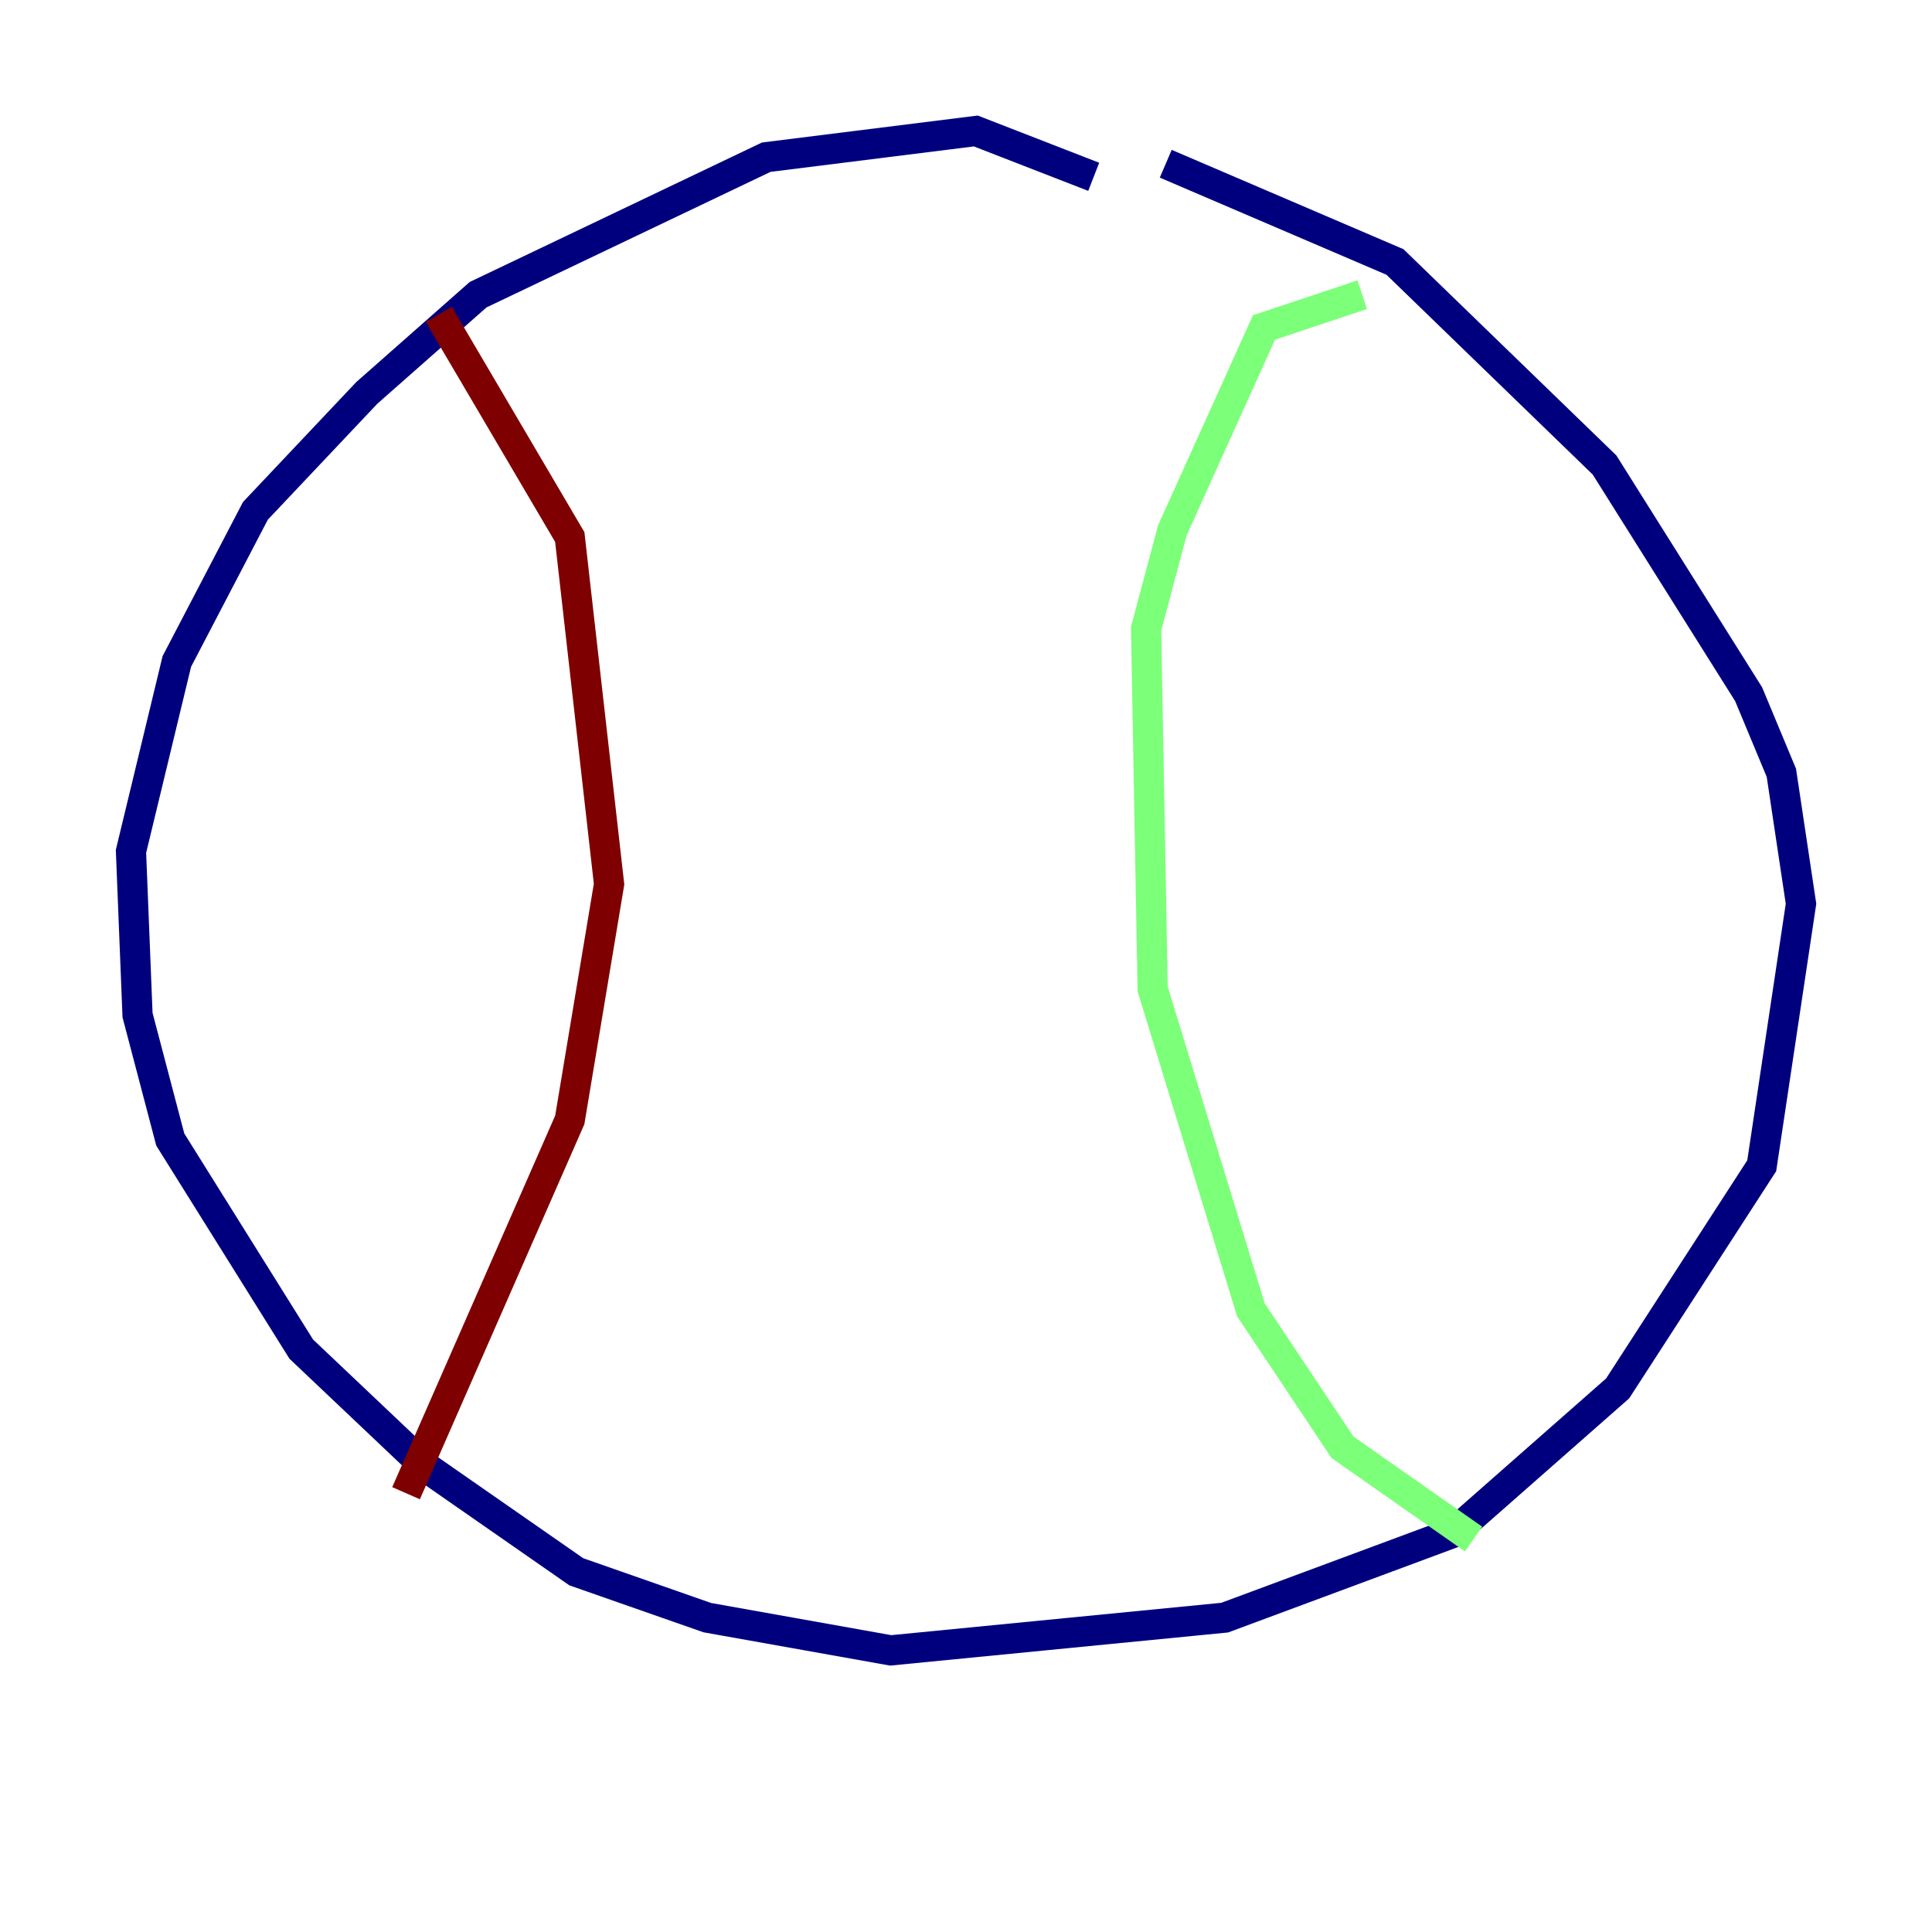 <?xml version="1.0" encoding="utf-8" ?>
<svg baseProfile="tiny" height="128" version="1.2" viewBox="0,0,128,128" width="128" xmlns="http://www.w3.org/2000/svg" xmlns:ev="http://www.w3.org/2001/xml-events" xmlns:xlink="http://www.w3.org/1999/xlink"><defs /><polyline fill="none" points="72.461,11.715 64.651,8.678 50.766,10.414 31.675,19.525 24.298,26.034 16.922,33.844 11.715,43.824 8.678,56.407 9.112,67.254 11.281,75.498 19.959,89.383 28.203,97.193 38.183,104.136 46.861,107.173 59.01,109.342 81.139,107.173 96.325,101.532 107.173,91.986 116.719,77.234 119.322,59.878 118.02,51.2 115.851,45.993 106.305,30.807 92.42,17.356 77.234,10.848" stroke="#00007f" stroke-width="2" /><polyline fill="none" points="90.251,19.525 83.742,21.695 77.668,35.146 75.932,41.654 76.366,65.519 82.875,86.78 88.949,95.891 97.627,101.966" stroke="#7cff79" stroke-width="2" /><polyline fill="none" points="29.071,20.827 37.749,35.58 40.352,58.576 37.749,74.197 26.902,98.929" stroke="#7f0000" stroke-width="2" /></svg>